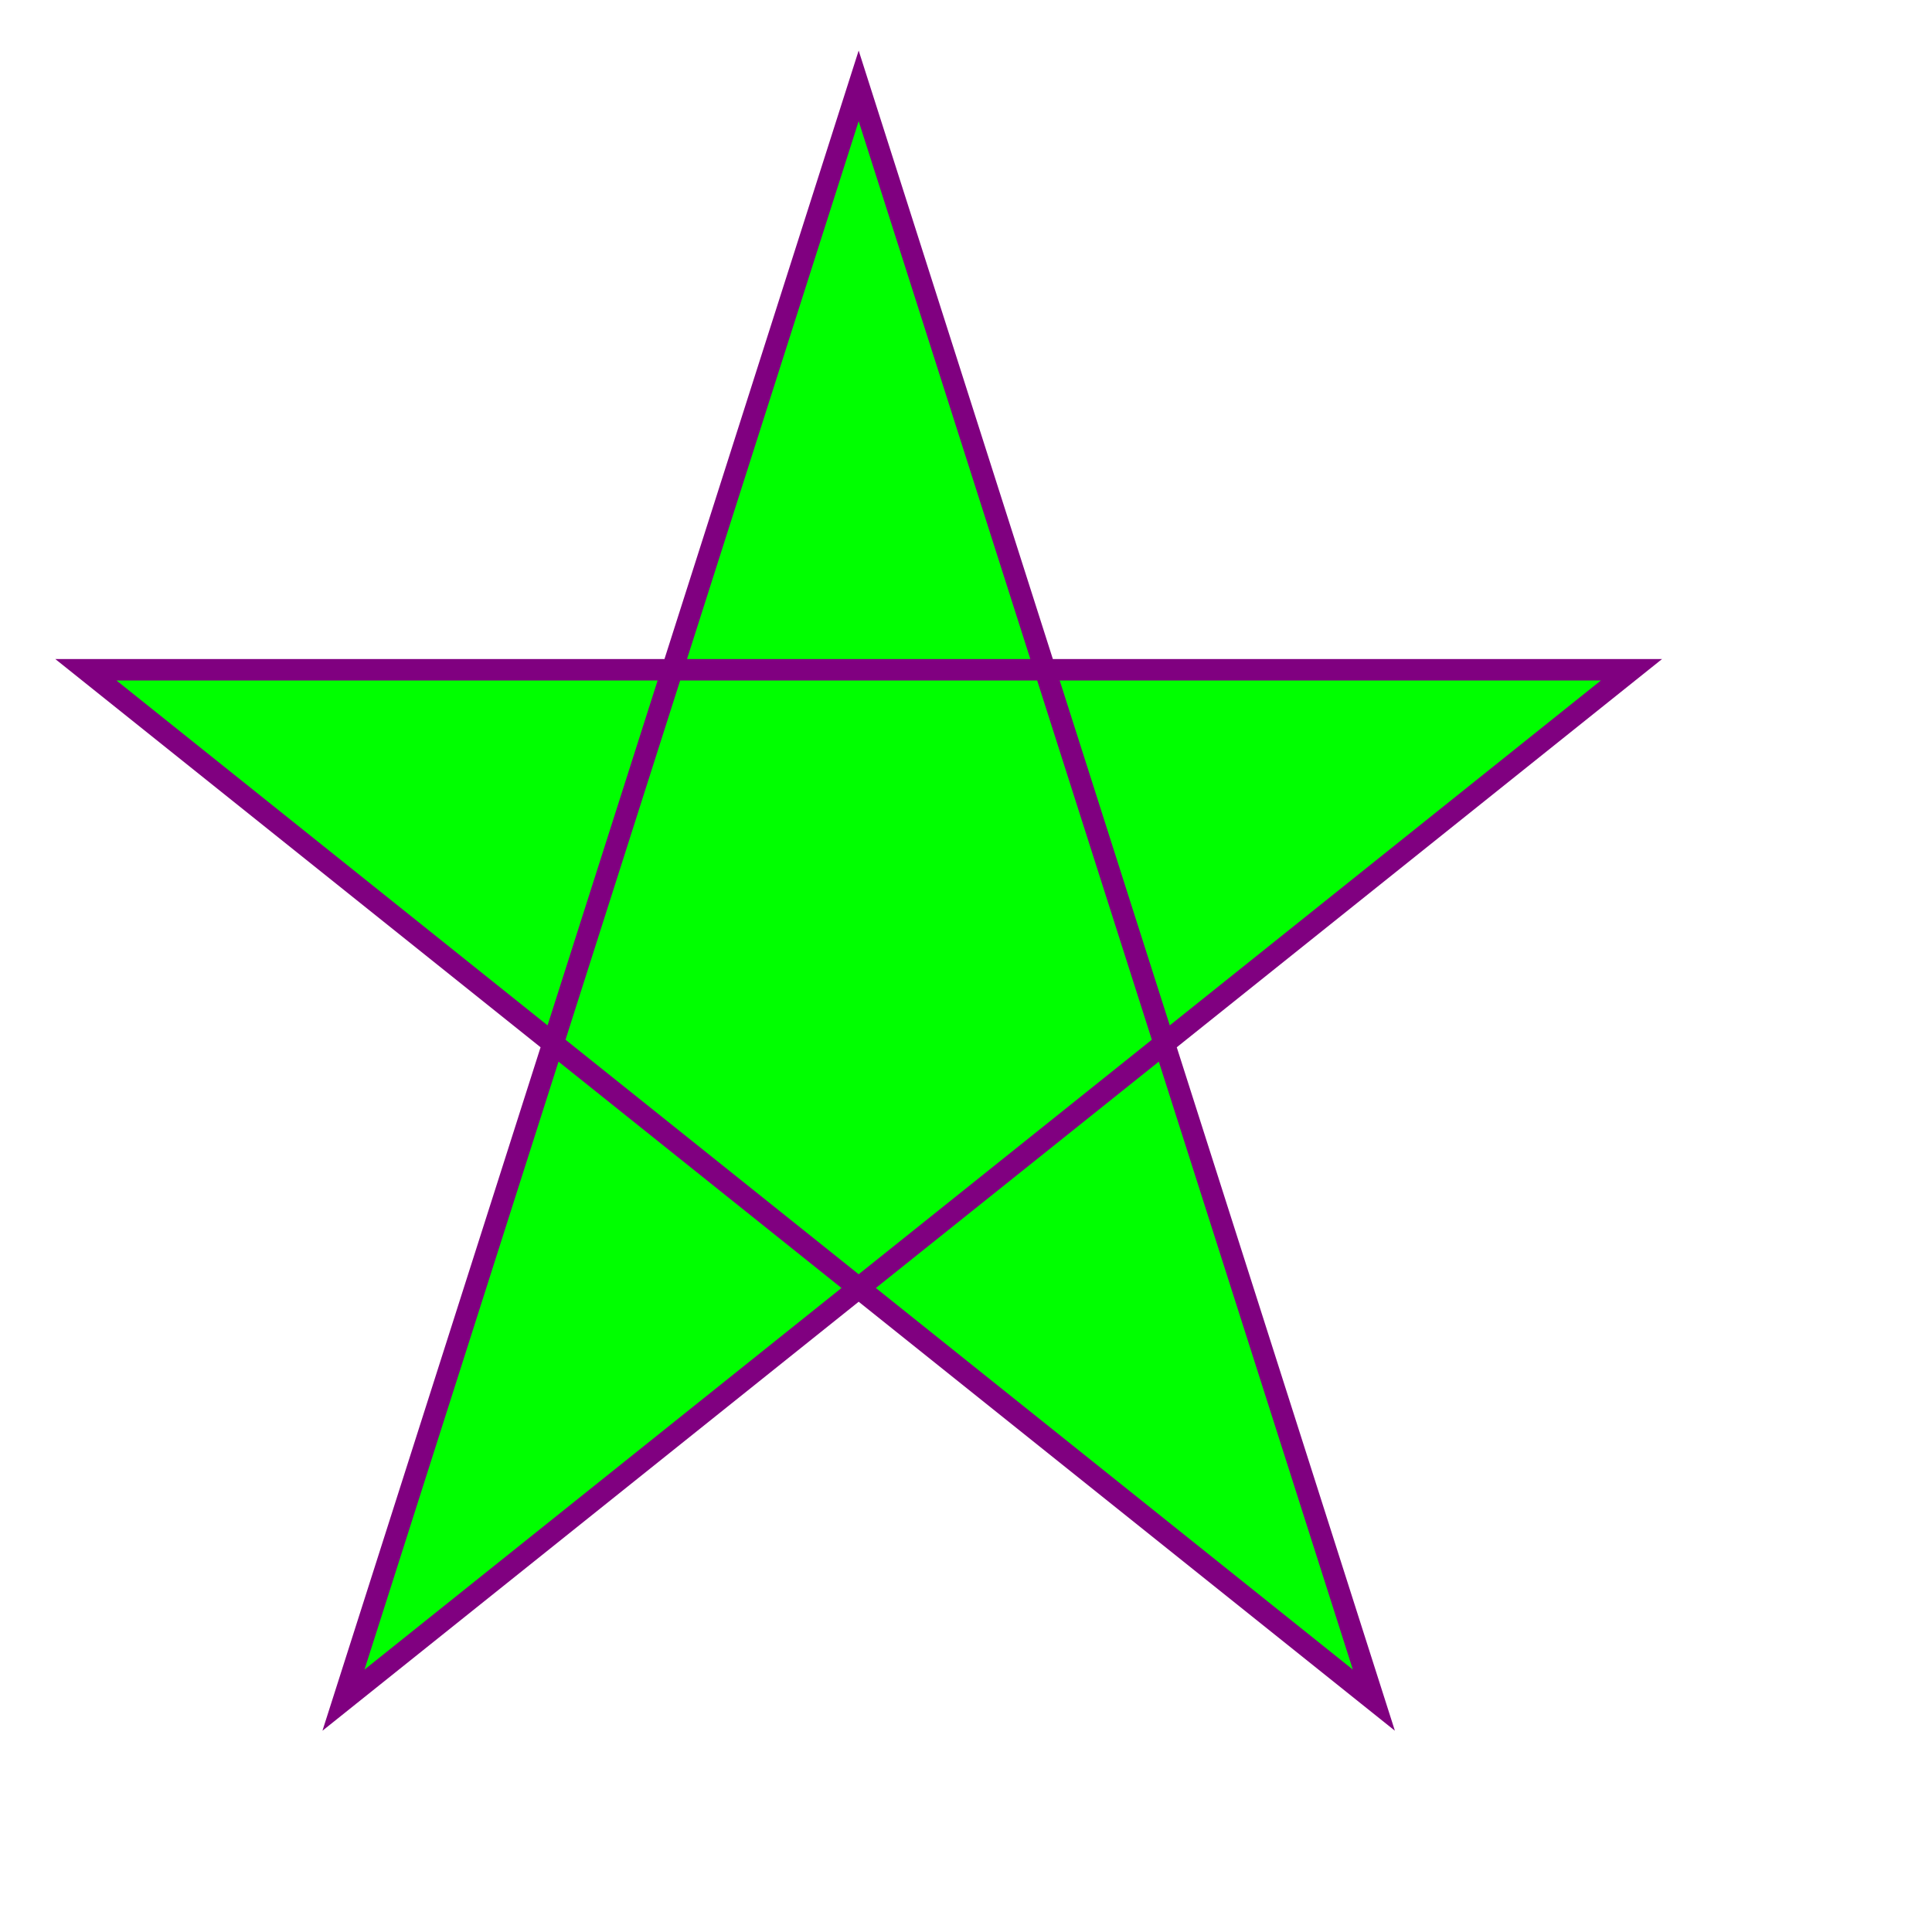 <?xml version="1.0" encoding="UTF-8" standalone="no"?>
<svg height="450" width="450" xmlns="http://www.w3.org/2000/svg" xmlns:xlink="http://www.w3.org/1999/xlink">
  <polygon points="200,20 80,396 380,156 20,156 320,396"
   style="fill:lime;stroke:purple;stroke-width:5;fill-rule:nonzero;" />
</svg>